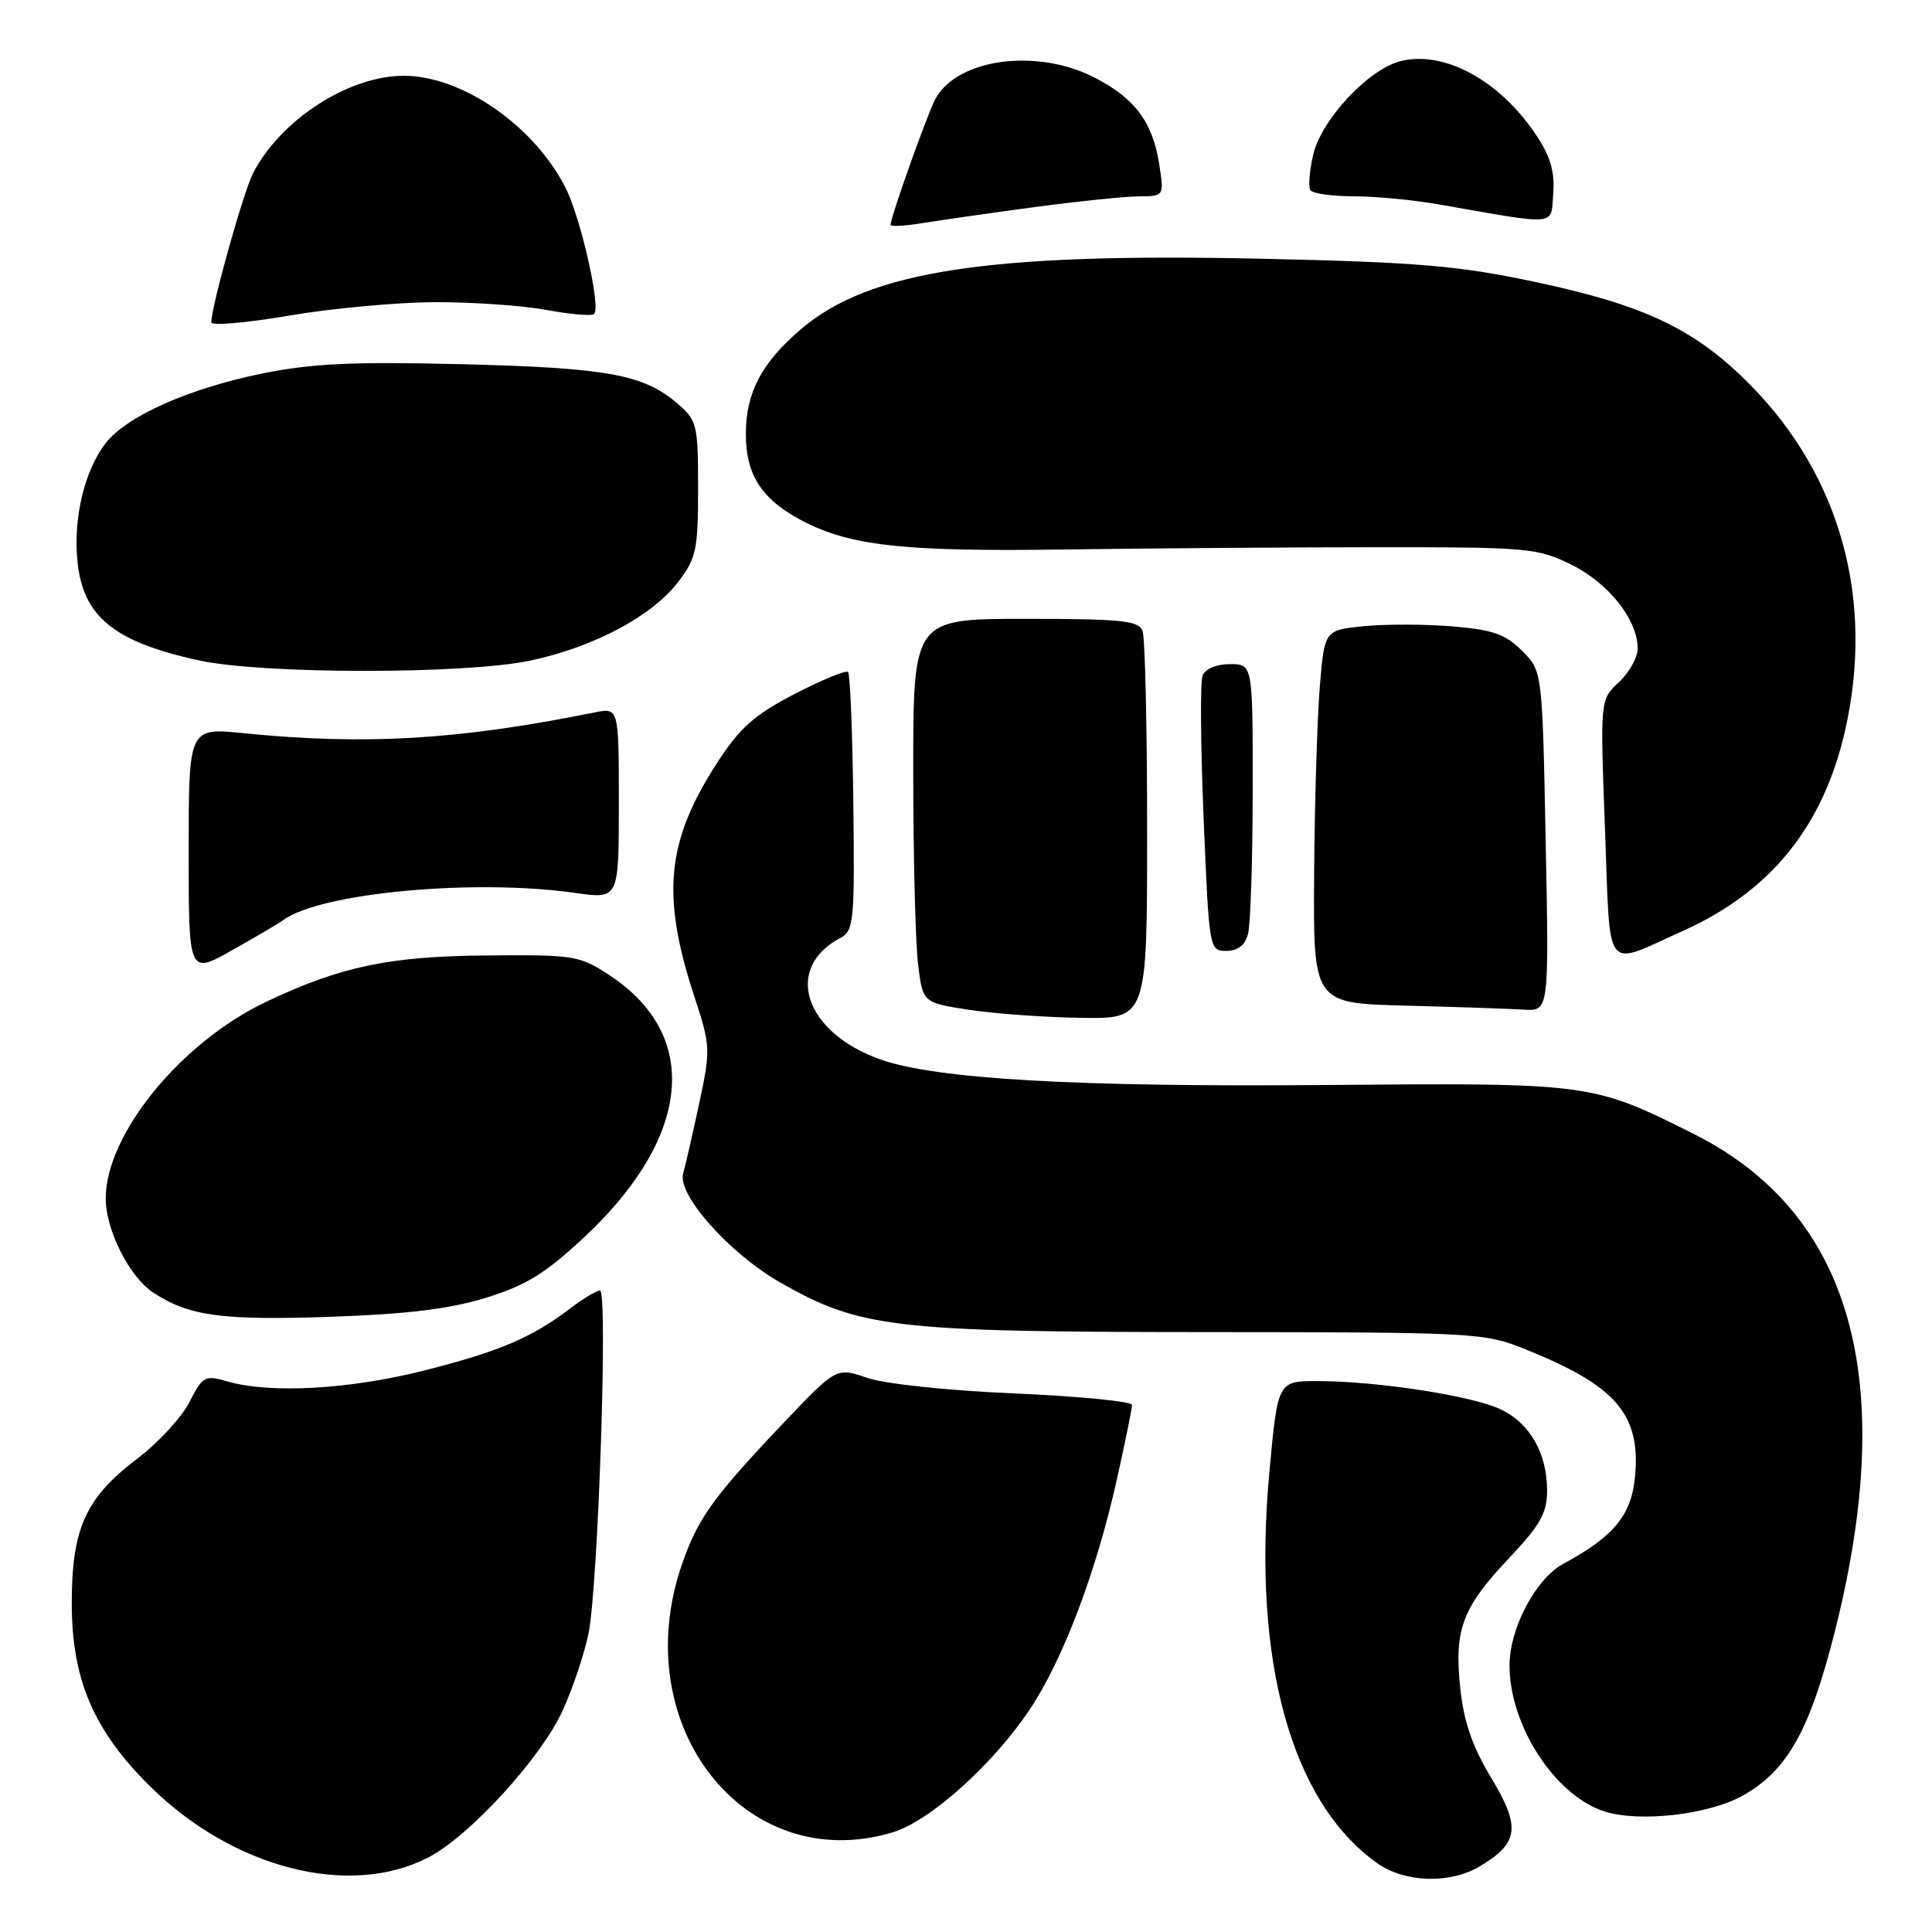 <?xml version="1.0" encoding="UTF-8" standalone="no"?>
<!DOCTYPE svg PUBLIC "-//W3C//DTD SVG 1.1//EN" "http://www.w3.org/Graphics/SVG/1.1/DTD/svg11.dtd" >
<svg xmlns="http://www.w3.org/2000/svg" xmlns:xlink="http://www.w3.org/1999/xlink" version="1.1" viewBox="0 0 256 256">
 <g >
 <path fill="currentColor"
d=" M 56.68 246.16 C 62.13 243.38 71.66 232.99 74.54 226.69 C 75.89 223.74 77.44 219.11 77.99 216.41 C 79.26 210.05 80.57 171.00 79.50 171.00 C 79.05 171.00 77.30 172.06 75.59 173.35 C 70.46 177.25 66.22 179.06 56.25 181.59 C 46.37 184.09 35.89 184.69 30.23 183.07 C 27.13 182.18 26.88 182.31 25.08 185.82 C 24.04 187.84 20.94 191.20 18.19 193.28 C 11.33 198.48 9.50 202.54 9.51 212.50 C 9.52 222.59 12.44 229.37 19.94 236.75 C 30.93 247.57 46.24 251.49 56.68 246.16 Z  M 196.02 247.33 C 201.25 244.24 201.54 242.14 197.63 235.64 C 195.09 231.43 193.97 228.18 193.49 223.68 C 192.67 215.88 193.75 213.01 200.06 206.35 C 204.10 202.07 205.00 200.46 205.00 197.51 C 205.00 192.55 202.71 188.56 198.79 186.72 C 195.03 184.94 182.38 183.00 174.58 183.00 C 169.31 183.00 169.31 183.00 168.20 195.06 C 165.90 220.00 171.08 238.77 182.47 246.87 C 186.11 249.46 192.08 249.66 196.02 247.33 Z  M 118.27 242.80 C 123.22 241.32 131.64 233.76 136.51 226.42 C 140.90 219.81 145.29 208.18 148.01 195.95 C 149.10 191.04 150.00 186.64 150.00 186.17 C 150.00 185.70 143.01 185.01 134.47 184.64 C 125.57 184.26 117.21 183.37 114.89 182.57 C 110.83 181.17 110.83 181.17 103.71 188.66 C 94.45 198.42 92.42 201.26 90.32 207.41 C 83.03 228.73 98.76 248.65 118.27 242.80 Z  M 230.92 237.93 C 236.85 234.59 239.80 229.33 243.13 216.16 C 251.58 182.68 245.32 160.69 224.33 150.20 C 210.95 143.50 210.72 143.47 175.50 143.77 C 142.59 144.05 124.03 142.98 116.68 140.39 C 106.57 136.82 103.76 128.26 111.39 124.26 C 113.13 123.34 113.26 122.02 113.07 106.40 C 112.96 97.13 112.65 89.32 112.37 89.04 C 112.10 88.77 108.92 90.08 105.30 91.95 C 99.93 94.74 98.04 96.41 95.01 101.10 C 88.28 111.52 87.59 118.64 92.04 132.16 C 94.15 138.59 94.17 139.08 92.66 146.16 C 91.79 150.20 90.83 154.40 90.52 155.50 C 89.72 158.30 96.65 166.08 103.36 169.92 C 113.91 175.96 118.46 176.49 159.50 176.51 C 195.63 176.53 196.63 176.58 202.16 178.80 C 214.07 183.59 217.35 187.35 216.67 195.44 C 216.23 200.72 213.94 203.54 207.12 207.23 C 203.53 209.16 200.06 215.70 200.02 220.57 C 199.96 228.55 206.02 237.92 212.59 240.02 C 217.25 241.51 226.40 240.46 230.92 237.93 Z  M 64.40 171.96 C 69.73 170.31 72.27 168.74 77.45 163.90 C 91.58 150.68 92.90 137.26 80.86 129.29 C 76.80 126.61 76.18 126.50 64.57 126.60 C 51.61 126.70 45.18 128.05 35.32 132.72 C 23.99 138.08 14.04 150.26 14.01 158.79 C 14.00 162.96 17.15 169.22 20.31 171.28 C 25.04 174.38 29.35 174.97 43.64 174.49 C 53.96 174.13 59.57 173.45 64.40 171.96 Z  M 152.00 110.08 C 152.00 96.38 151.73 84.45 151.39 83.58 C 150.88 82.24 148.55 82.00 135.89 82.00 C 121.00 82.00 121.00 82.00 121.01 102.25 C 121.01 113.39 121.30 124.83 121.64 127.68 C 122.26 132.86 122.26 132.86 128.38 133.80 C 131.75 134.32 138.44 134.80 143.25 134.87 C 152.00 135.00 152.00 135.00 152.00 110.08 Z  M 204.81 111.46 C 204.37 88.92 204.37 88.92 201.68 86.23 C 199.49 84.04 197.80 83.44 192.47 83.00 C 188.88 82.70 183.59 82.69 180.72 82.97 C 175.50 83.50 175.50 83.50 174.88 91.00 C 174.54 95.12 174.20 106.25 174.13 115.72 C 174.00 132.94 174.00 132.94 186.25 133.25 C 192.99 133.43 200.02 133.66 201.88 133.78 C 205.26 134.00 205.26 134.00 204.81 111.46 Z  M 37.50 121.94 C 42.35 118.31 62.82 116.40 76.25 118.32 C 82.00 119.14 82.00 119.14 82.00 106.45 C 82.00 93.75 82.00 93.75 78.75 94.41 C 60.75 98.04 48.42 98.77 32.25 97.15 C 25.00 96.42 25.00 96.42 25.00 112.78 C 25.00 129.15 25.00 129.15 30.75 125.91 C 33.91 124.14 36.95 122.35 37.50 121.94 Z  M 222.93 123.38 C 234.59 118.16 241.58 109.54 244.48 96.81 C 248.40 79.57 243.92 63.18 231.96 51.04 C 224.69 43.65 217.98 40.44 203.34 37.34 C 193.26 35.21 187.93 34.75 167.50 34.29 C 130.99 33.47 115.17 35.88 106.11 43.64 C 100.89 48.11 98.83 52.03 98.83 57.52 C 98.83 62.78 100.81 65.97 105.74 68.70 C 112.26 72.30 119.21 73.12 141.00 72.81 C 152.28 72.65 170.95 72.52 182.50 72.51 C 202.46 72.50 203.73 72.61 208.21 74.82 C 213.14 77.25 217.00 82.12 217.00 85.92 C 217.00 87.11 215.88 89.13 214.51 90.40 C 212.02 92.71 212.02 92.71 212.67 109.87 C 213.41 129.44 212.39 128.10 222.93 123.38 Z  M 165.37 123.75 C 165.70 122.51 165.98 113.96 165.99 104.75 C 166.00 88.00 166.00 88.00 162.97 88.00 C 161.17 88.00 159.70 88.62 159.35 89.53 C 159.02 90.38 159.09 98.93 159.49 108.53 C 160.21 125.83 160.24 126.00 162.49 126.00 C 164.01 126.00 164.97 125.25 165.37 123.75 Z  M 70.28 87.53 C 78.69 85.75 86.41 81.63 89.87 77.10 C 92.26 73.98 92.50 72.83 92.50 64.74 C 92.50 56.26 92.37 55.71 89.75 53.46 C 85.27 49.61 80.49 48.74 61.27 48.26 C 46.82 47.90 41.34 48.16 34.80 49.48 C 25.09 51.45 16.85 55.10 14.03 58.69 C 11.24 62.23 9.70 68.57 10.25 74.25 C 10.96 81.69 15.04 85.04 26.37 87.51 C 34.84 89.35 61.62 89.36 70.28 87.53 Z  M 57.57 40.04 C 62.55 40.02 69.23 40.48 72.41 41.07 C 75.59 41.66 78.44 41.90 78.73 41.60 C 79.64 40.69 76.93 28.77 74.91 24.83 C 70.73 16.62 61.20 10.04 53.50 10.04 C 46.21 10.04 37.19 15.86 33.54 22.93 C 32.26 25.40 28.00 40.62 28.00 42.71 C 28.00 43.19 32.61 42.79 38.25 41.83 C 43.89 40.86 52.58 40.06 57.57 40.04 Z  M 137.00 27.45 C 142.78 26.68 149.02 26.03 150.88 26.02 C 154.26 26.00 154.26 26.00 153.60 21.75 C 152.74 16.17 150.36 13.00 144.98 10.25 C 137.32 6.34 126.79 7.78 123.93 13.14 C 122.87 15.11 118.00 28.81 118.00 29.80 C 118.00 30.05 119.91 29.94 122.25 29.56 C 124.59 29.18 131.22 28.23 137.00 27.45 Z  M 203.60 17.97 C 198.75 10.64 191.28 6.59 185.48 8.13 C 181.21 9.27 175.02 15.96 173.99 20.56 C 173.51 22.67 173.35 24.75 173.62 25.19 C 173.89 25.64 176.45 26.00 179.31 26.01 C 182.16 26.01 187.20 26.48 190.50 27.06 C 206.72 29.89 205.46 30.01 205.81 25.66 C 206.04 22.83 205.45 20.76 203.60 17.97 Z "/>
</g>
</svg>